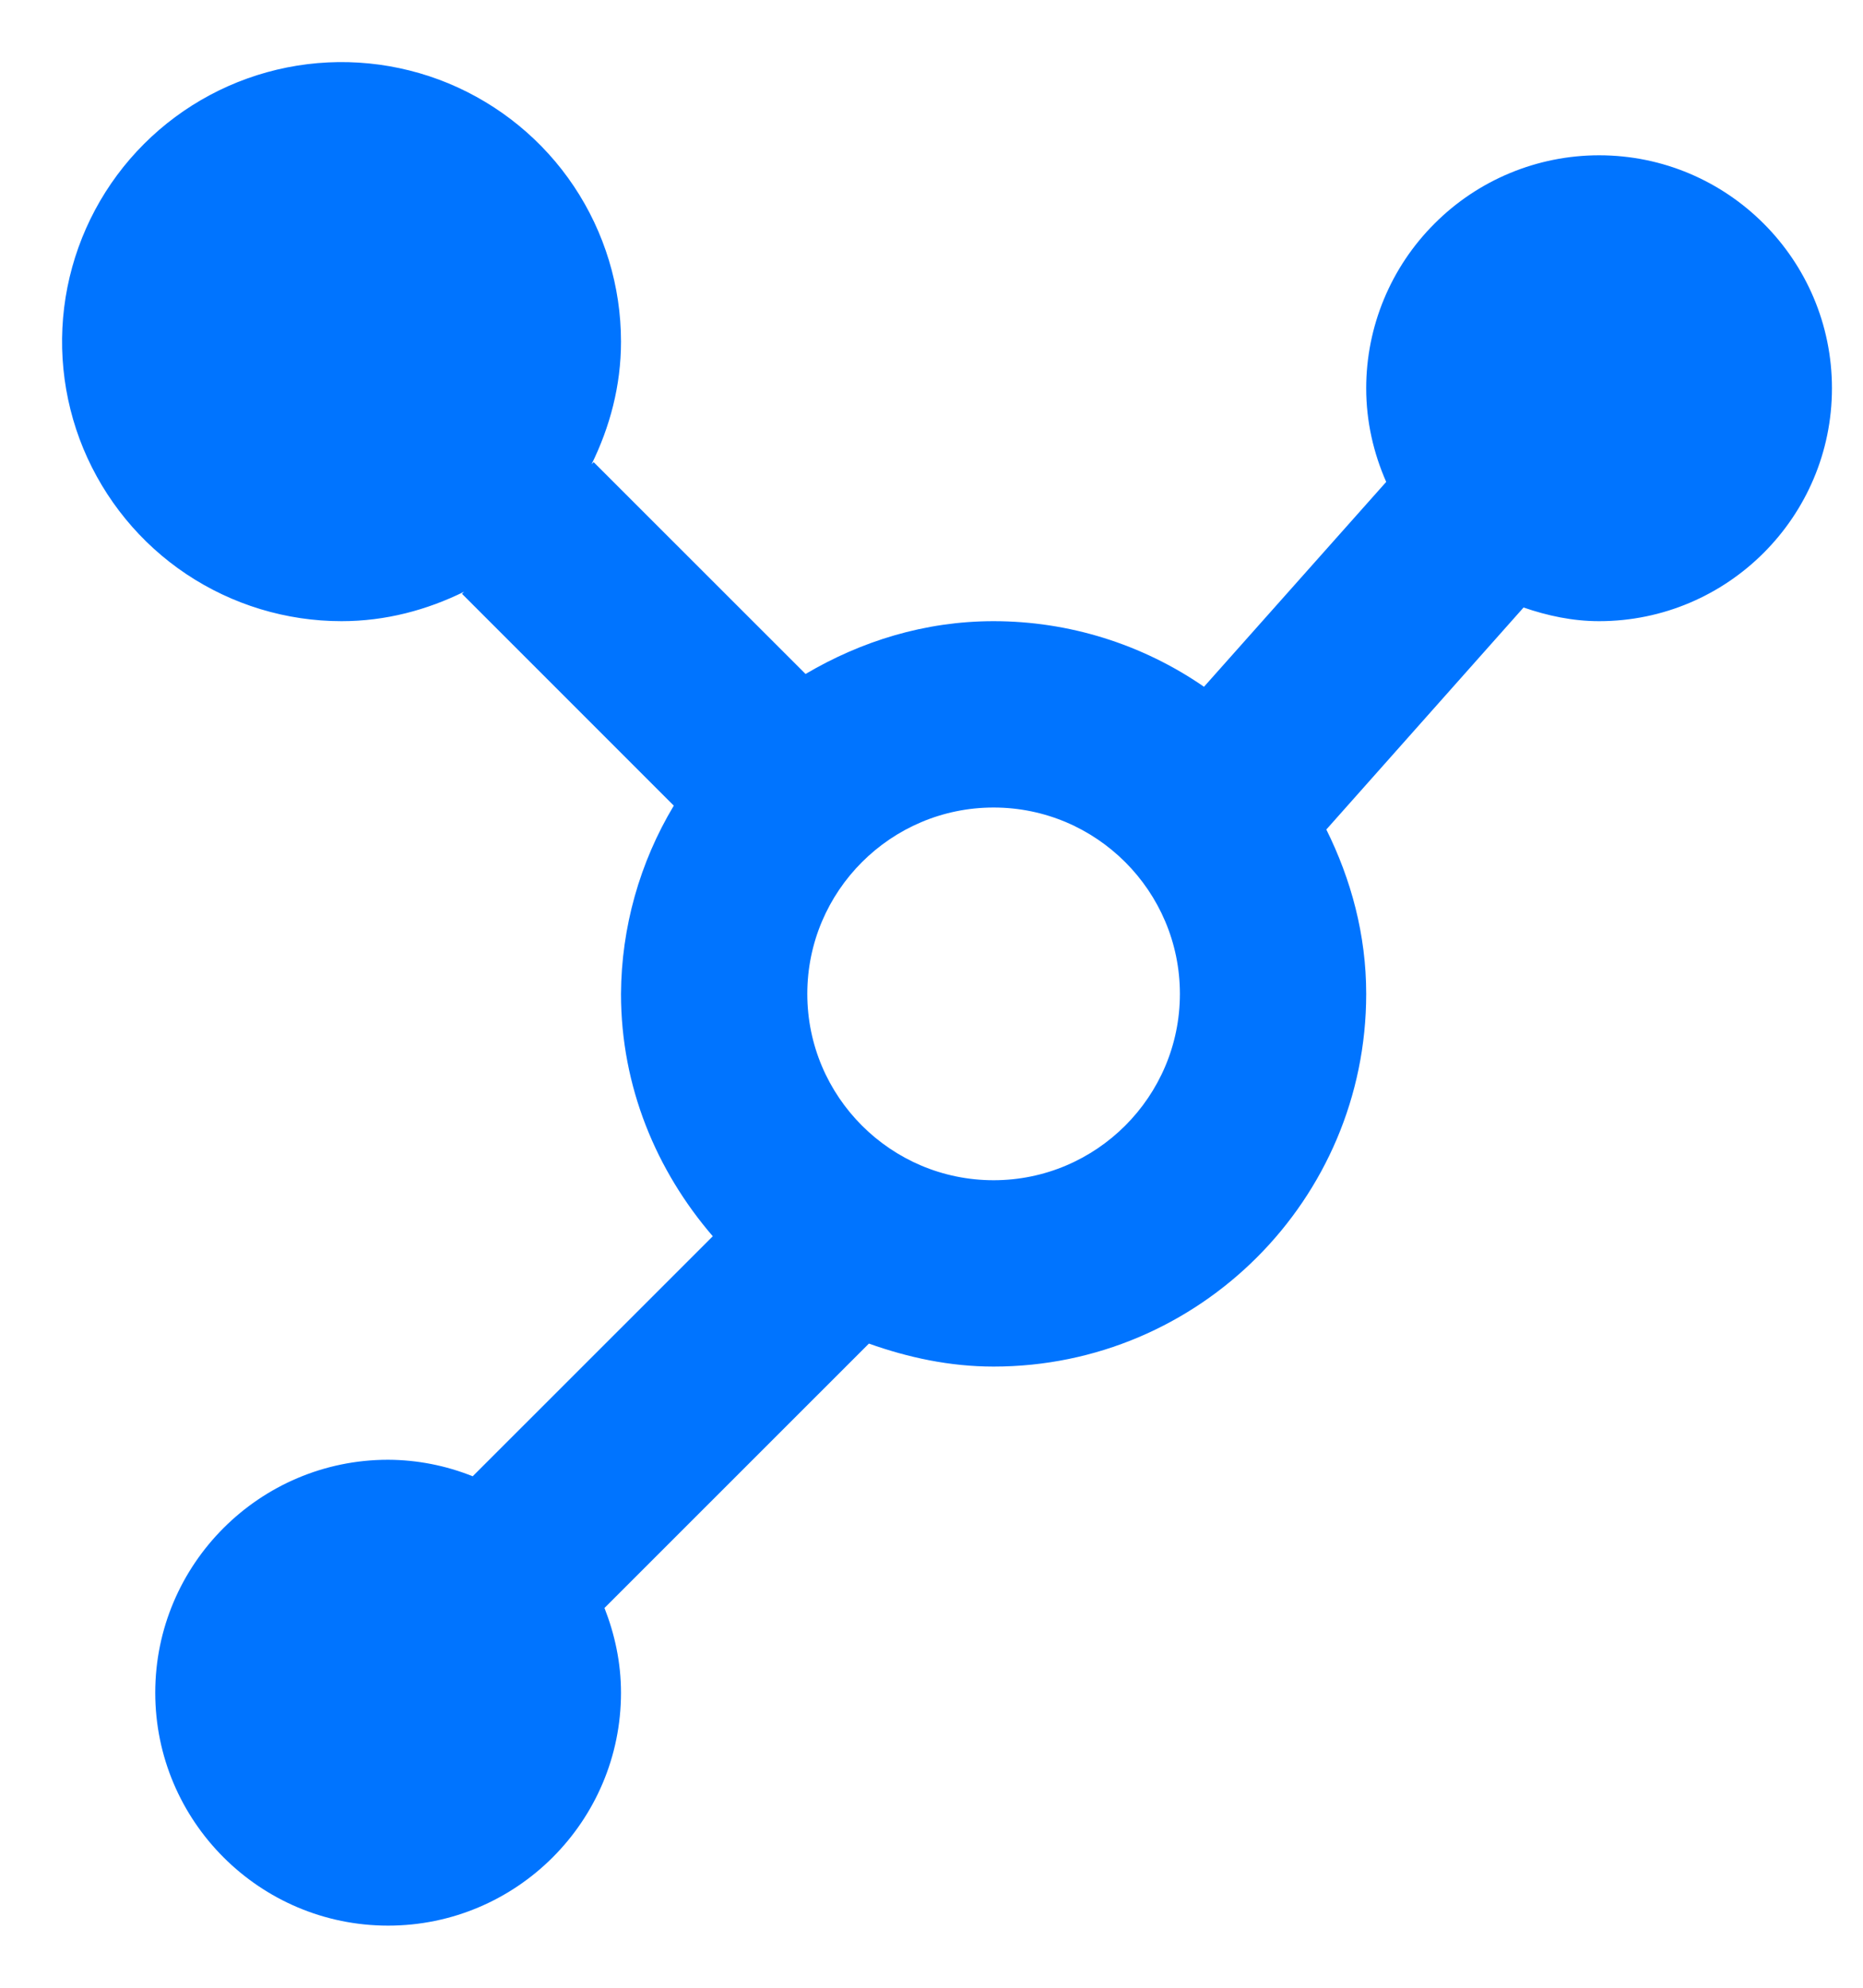 <svg width="15" height="16" viewBox="0 0 15 16" fill="none" xmlns="http://www.w3.org/2000/svg">
<path d="M12.875 1.25C12.378 1.25 11.901 1.448 11.55 1.8C11.198 2.151 11 2.628 11 3.125C11 3.393 11.059 3.647 11.161 3.879L9.694 5.528C9.196 5.184 8.605 5 8 5C7.445 5 6.932 5.162 6.486 5.425L4.78 3.72L4.763 3.737C4.91 3.438 5 3.106 5 2.75C5 2.305 4.868 1.87 4.621 1.5C4.374 1.13 4.022 0.842 3.611 0.671C3.2 0.501 2.748 0.456 2.311 0.543C1.875 0.63 1.474 0.844 1.159 1.159C0.844 1.474 0.63 1.875 0.543 2.311C0.456 2.748 0.501 3.2 0.671 3.611C0.842 4.022 1.13 4.374 1.5 4.621C1.87 4.868 2.305 5 2.75 5C3.106 5 3.438 4.91 3.737 4.763L3.72 4.78L5.425 6.485C5.15 6.943 5.003 7.466 5 8C5 8.748 5.285 9.424 5.739 9.951L3.806 11.883C3.589 11.796 3.358 11.751 3.125 11.75C2.091 11.75 1.25 12.591 1.25 13.625C1.25 14.659 2.091 15.5 3.125 15.5C4.159 15.5 5 14.659 5 13.625C5 13.384 4.95 13.155 4.867 12.943L6.996 10.815C7.311 10.927 7.646 11 8 11C9.655 11 11 9.655 11 8C11 7.523 10.878 7.078 10.679 6.677L12.267 4.89C12.459 4.956 12.661 5 12.875 5C13.909 5 14.75 4.159 14.75 3.125C14.75 2.091 13.909 1.25 12.875 1.25ZM8 9.5C7.173 9.5 6.5 8.827 6.5 8C6.5 7.173 7.173 6.5 8 6.5C8.827 6.5 9.5 7.173 9.5 8C9.5 8.827 8.827 9.5 8 9.5Z" fill="#0074FF"/>
</svg>
